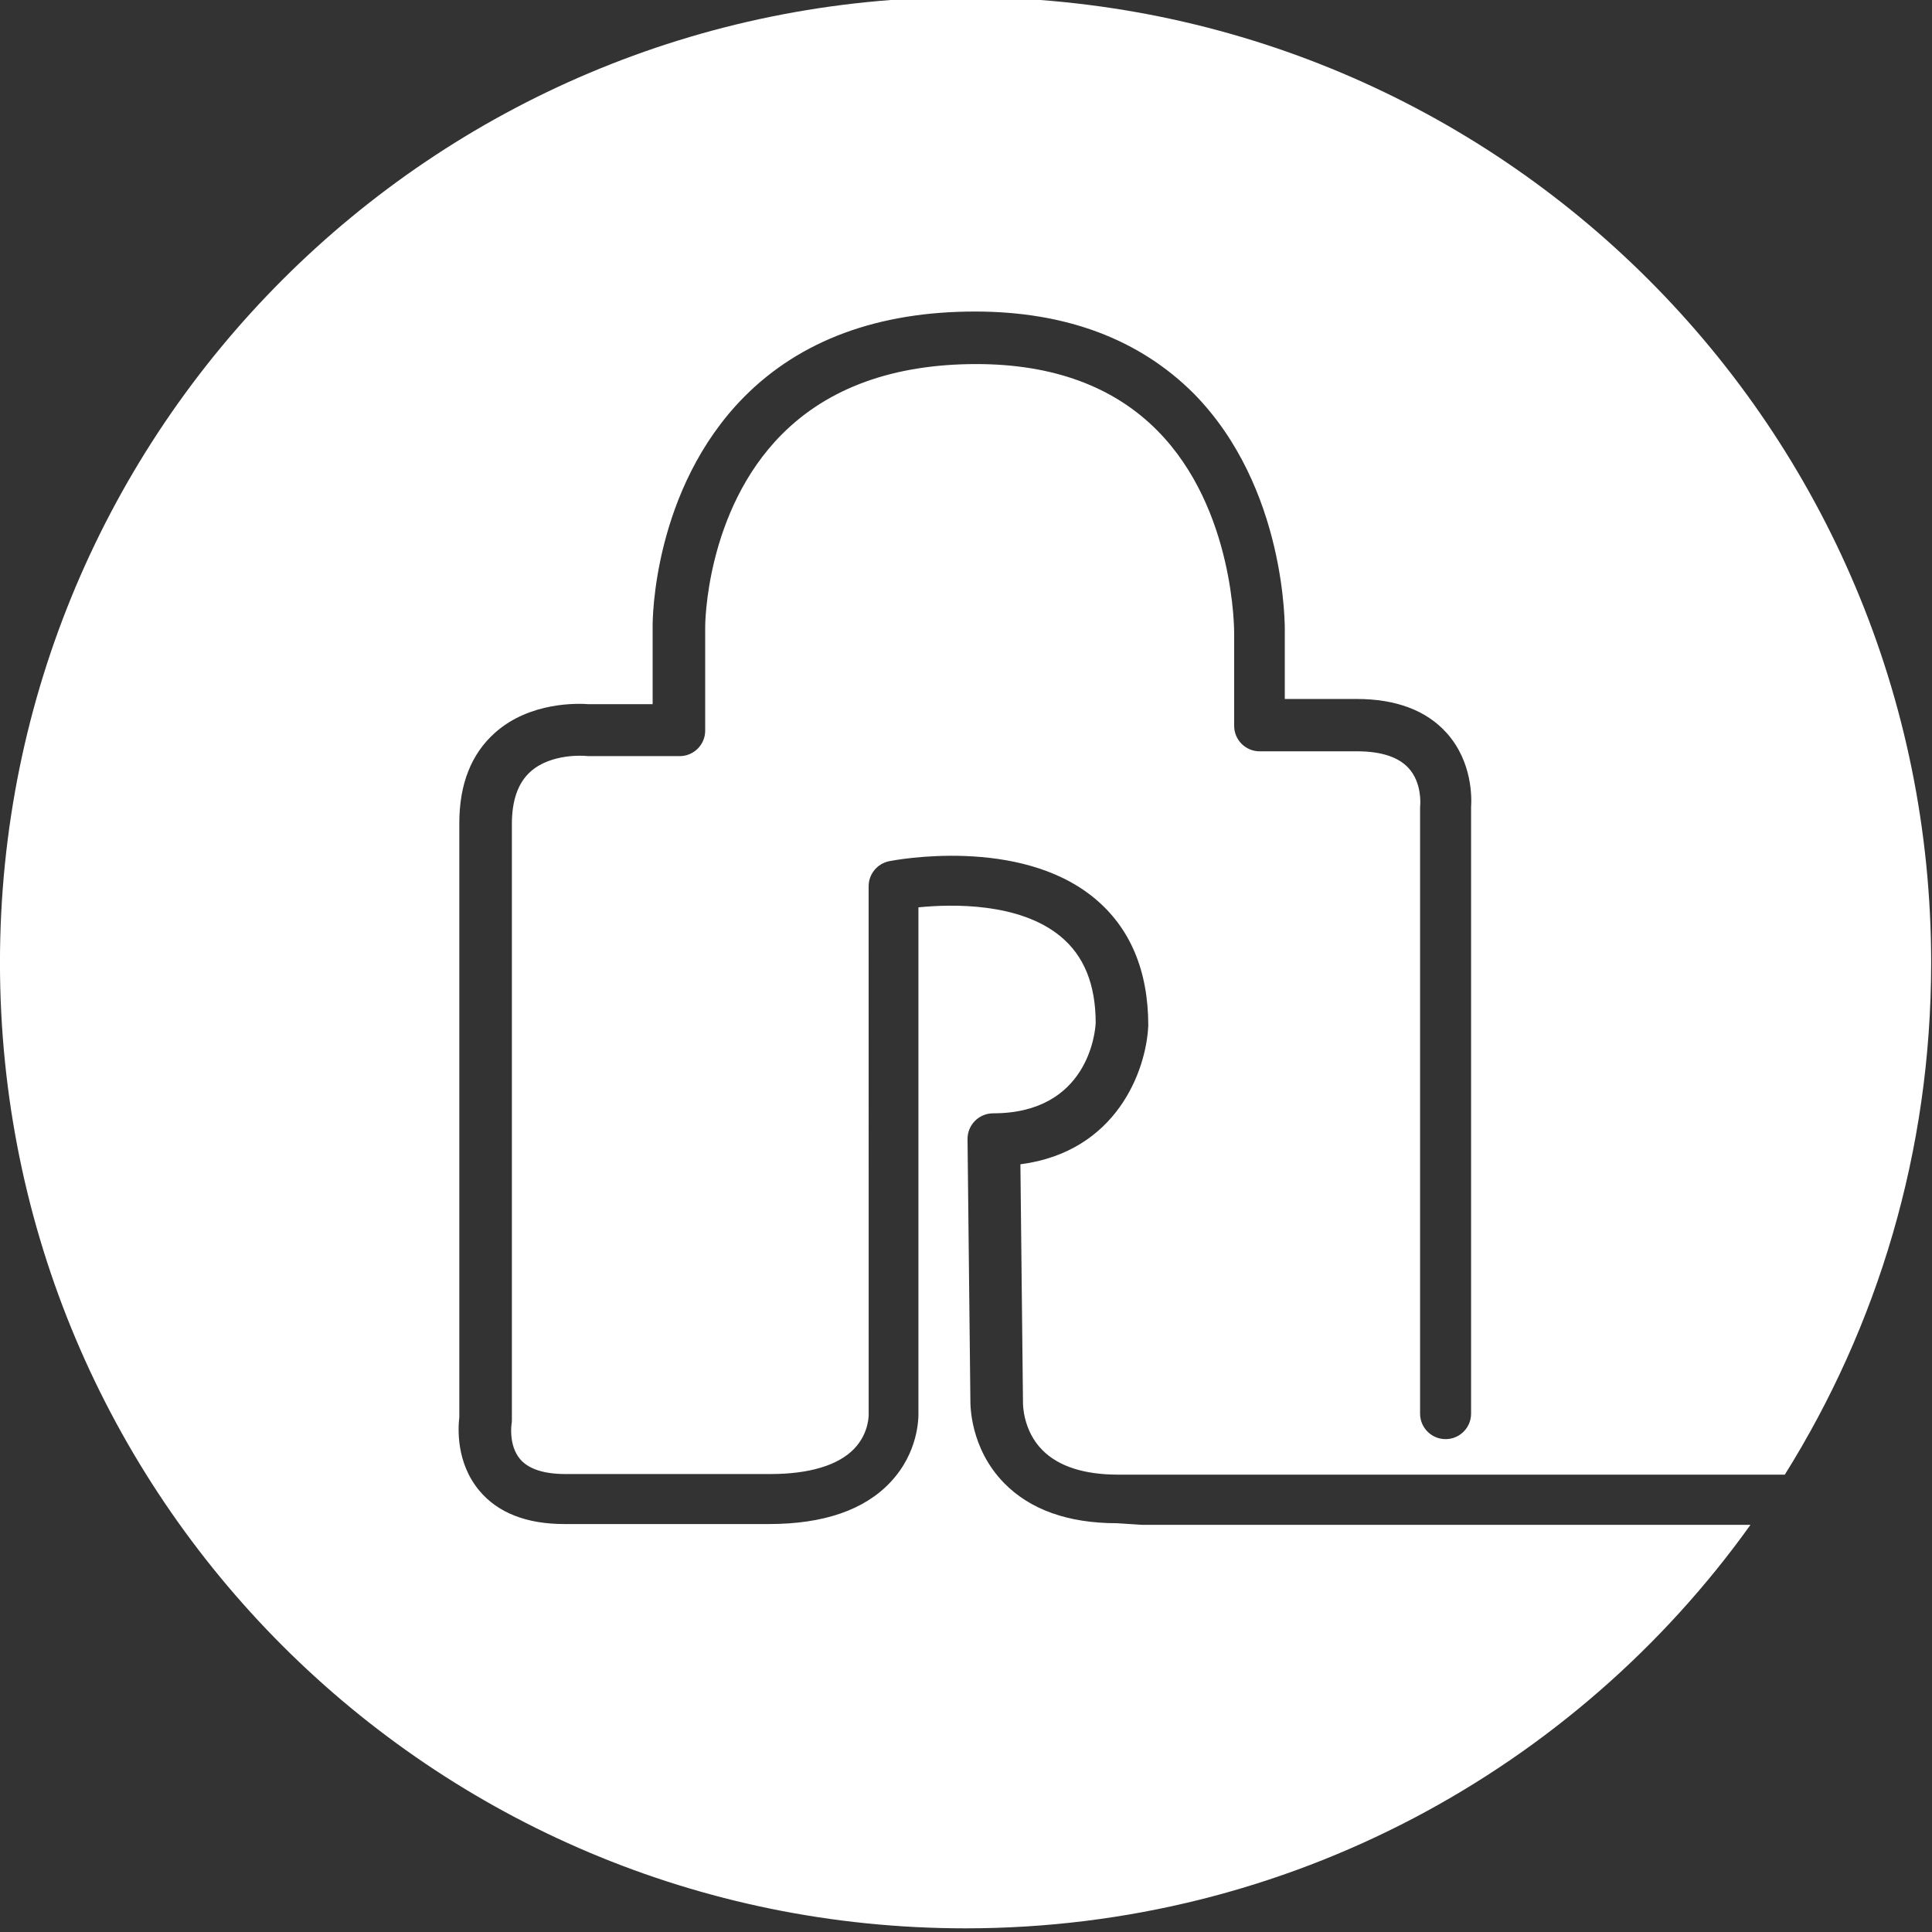 <svg xmlns="http://www.w3.org/2000/svg" version="1.1" viewBox="0 0 48 48" fill="white">
 <rect x="0" y="0" width="48" height="48" fill="#333333" stroke="none"/>
 <g transform="matrix(.750 0 0 .750 -.004 -.001)">
  <g transform="matrix(.665 0 0 .665 -360 -165)">
   <path d="m597 324c-2.44 0-4.33-0.678-5.63-2.01-1.69-1.74-1.67-3.88-1.67-4.12l-0.142-13c-0.004-0.34 0.129-0.668 0.368-0.91 0.239-0.243 0.566-0.379 0.906-0.379 4.72 0 5.09-4.04 5.11-4.5-0.001-1.91-0.577-3.35-1.76-4.32-2.04-1.68-5.39-1.61-7.07-1.44v25.1c0.013 0.367-0.007 2.06-1.39 3.53-1.3 1.39-3.34 2.09-6.05 2.09h-10.2c-1.88 0-3.31-0.559-4.23-1.66-1.18-1.41-1.06-3.15-1-3.66v-29.6c0-1.94 0.598-3.45 1.78-4.5 1.75-1.56 4.17-1.46 4.67-1.42h3.18v-3.91c-0.001-0.268 0.013-6.8 4.56-11.4 2.8-2.82 6.67-4.25 11.5-4.25 4.53 0 8.19 1.38 10.9 4.09 4.6 4.68 4.54 11.6 4.53 11.9v3.31h3.58c1.97 0 3.48 0.574 4.49 1.7 1.29 1.45 1.24 3.25 1.21 3.7v30.2c0 0.704-0.57 1.27-1.27 1.27-0.704 0-1.27-0.57-1.27-1.27v-30.2c0-0.049 0.003-0.097 0.008-0.145 0 0 0.091-1.08-0.58-1.81-0.507-0.556-1.37-0.838-2.57-0.838h-4.85c-0.704 0-1.27-0.57-1.27-1.27v-4.6c0.001-0.081 0.04-6.2-3.82-10.1-2.17-2.2-5.21-3.32-9.02-3.32-4.12 0-7.38 1.18-9.69 3.5-3.81 3.83-3.82 9.52-3.82 9.57v5.19c0 0.704-0.571 1.27-1.27 1.27h-4.52c-0.048 0-0.096-0.003-0.144-0.008-0.01-0.004-1.73-0.164-2.78 0.792-0.607 0.548-0.915 1.42-0.915 2.59v29.7c0 0.074-0.007 0.147-0.019 0.219 0 0-0.153 1.04 0.431 1.73 0.421 0.49 1.18 0.739 2.27 0.739h10.2c1.93 0 3.37-0.434 4.16-1.25 0.752-0.778 0.732-1.69 0.731-1.73l-0.002-26.3c0-0.608 0.43-1.13 1.03-1.25 0.262-0.051 6.47-1.24 10.2 1.83 1.79 1.47 2.7 3.61 2.7 6.36-0.101 2.26-1.59 6.29-6.37 6.91l0.129 11.9c-0.001 0.052-0.001 1.37 0.969 2.34 0.8 0.807 2.07 1.22 3.78 1.22h33.2c4.62-7.39 7.29-16.1 7.29-25.5 0-26.6-21.5-48.1-48.1-48.1s-48.1 21.5-48.1 48.1 21.5 48.1 48.1 48.1c16.1 0 30.4-7.94 39.1-20.1h-30.3z"/>
  </g>
 </g>
</svg>
